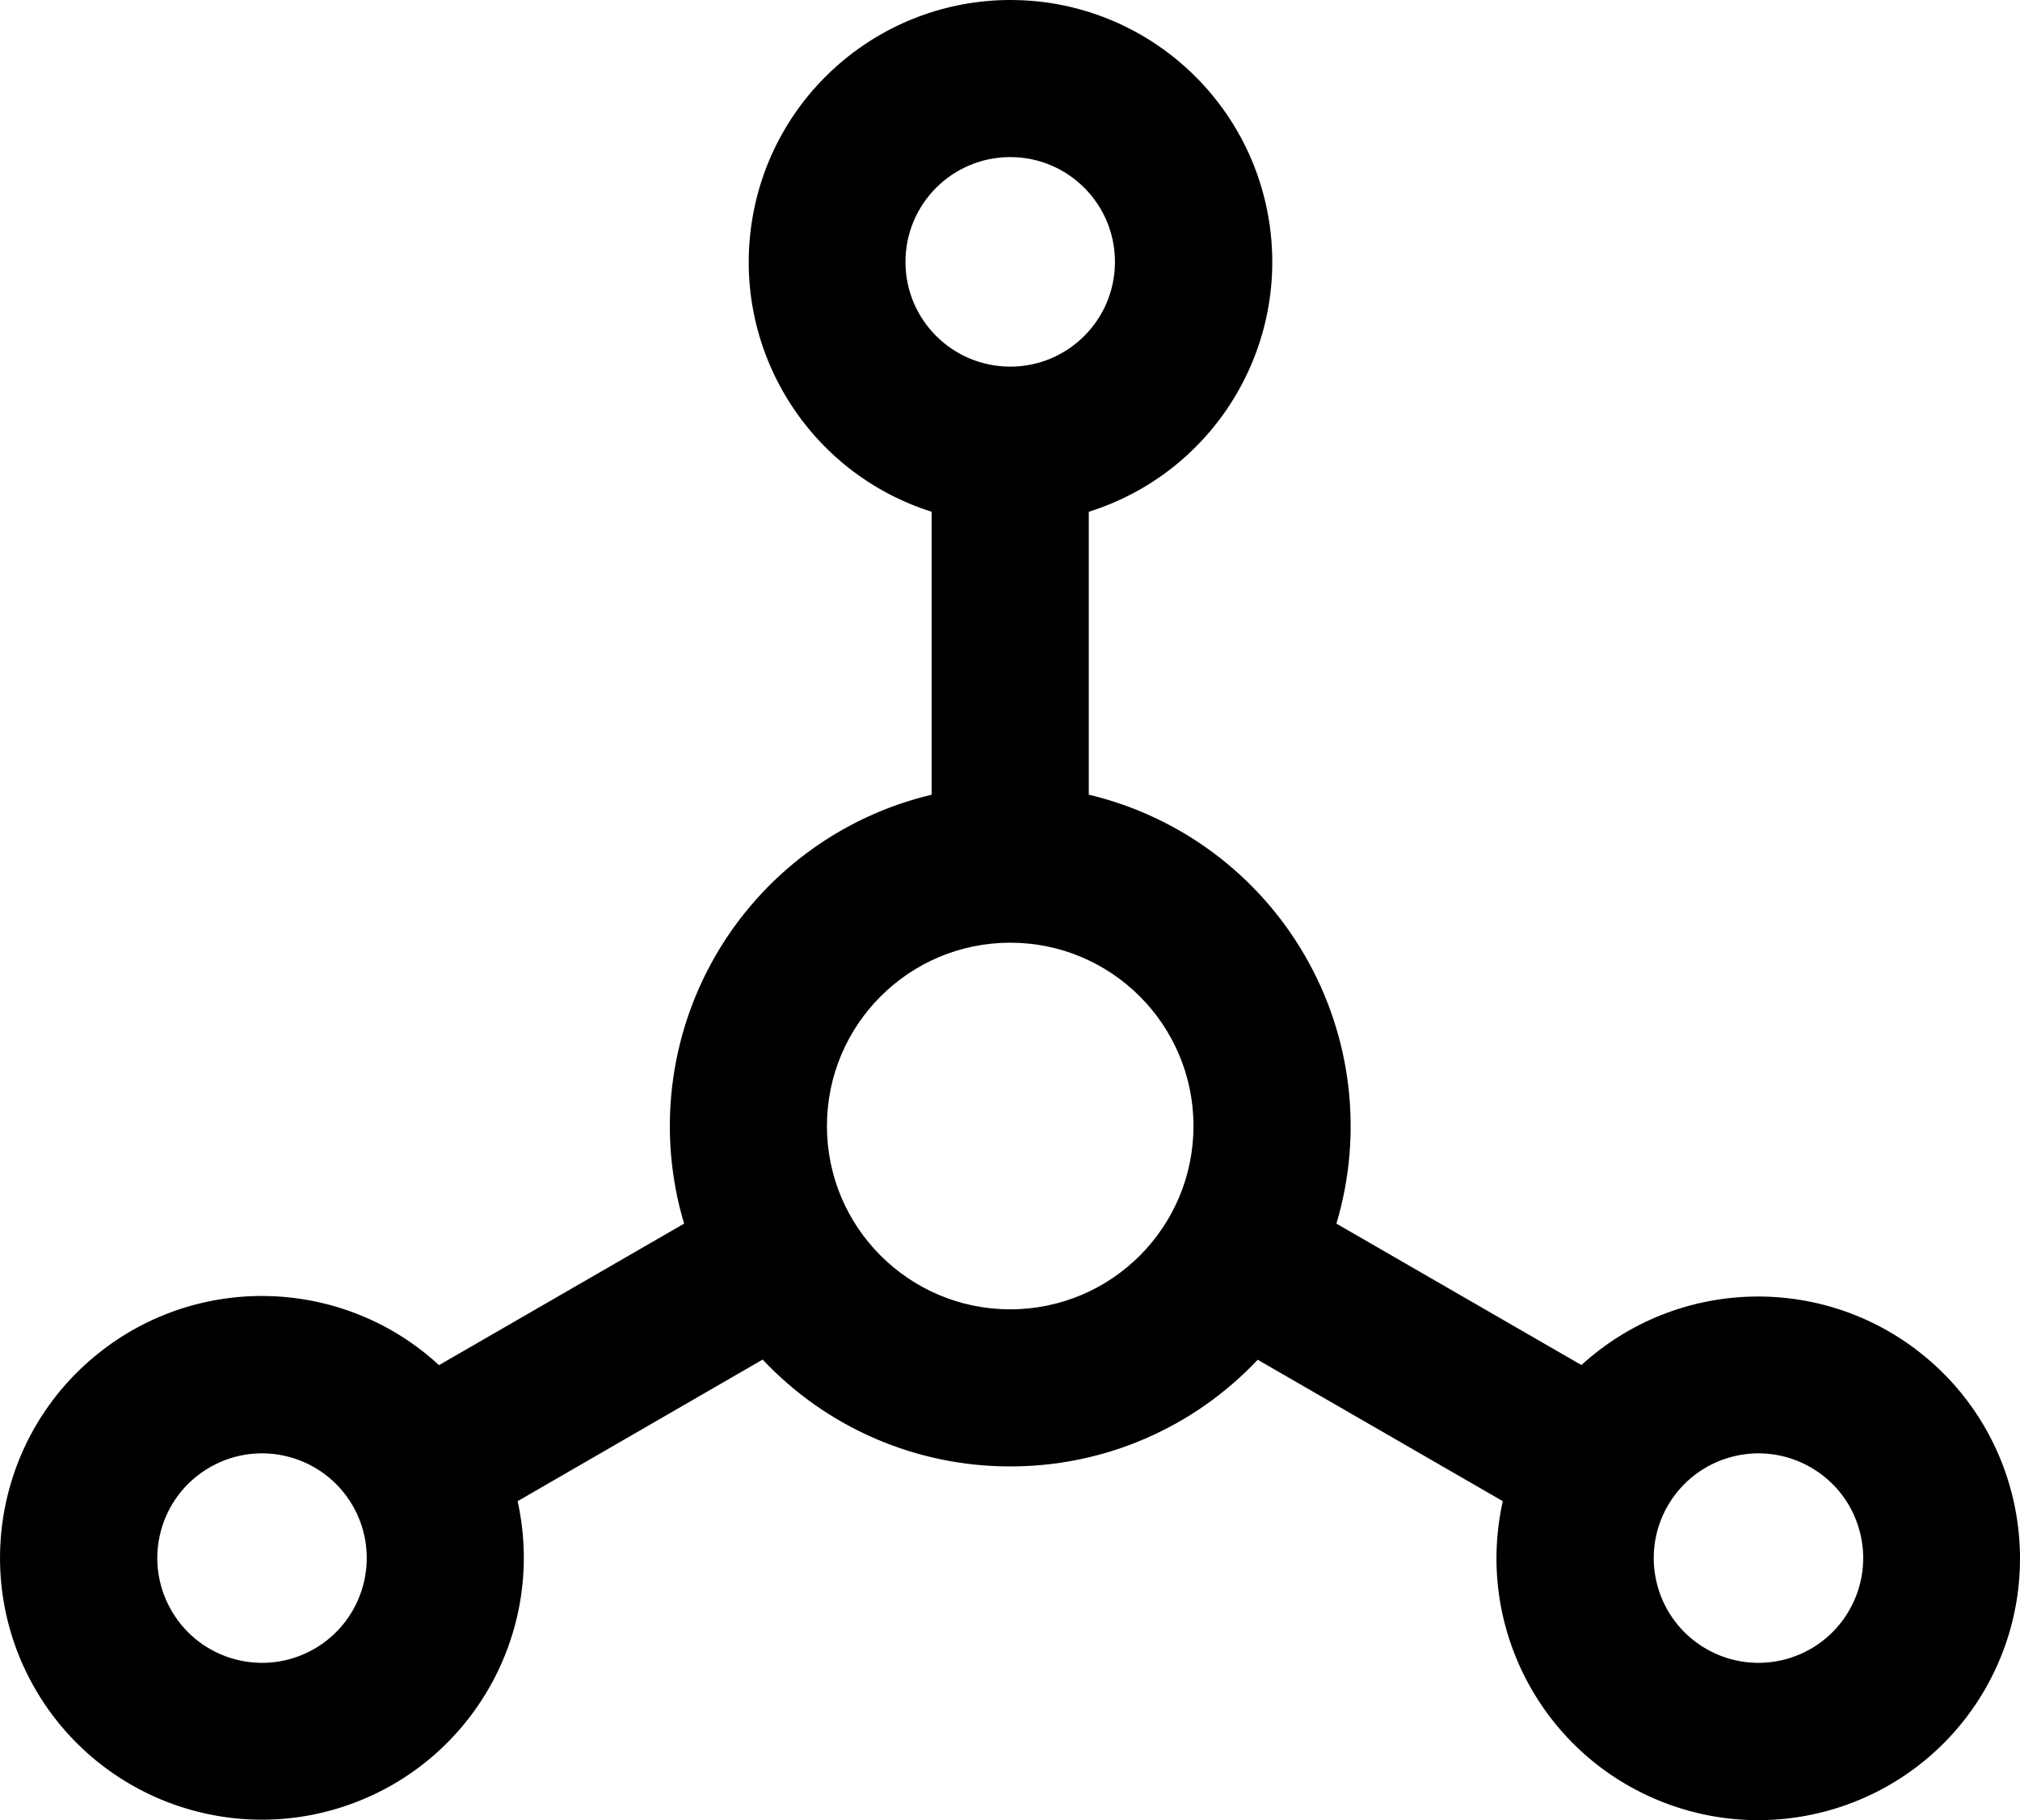 <svg xmlns="http://www.w3.org/2000/svg" xmlns:xlink="http://www.w3.org/1999/xlink" version="1.1" viewBox="0 0 24 21.621"><g><path d="M12.003,0C13.539,-0.001,14.847,1.12,15.08,2.639C15.313,4.157,14.402,5.619,12.936,6.079C12.936,6.079,12.936,9.44,12.936,9.44C14.019,9.697,14.948,10.389,15.505,11.354C16.062,12.318,16.197,13.469,15.878,14.535C15.878,14.535,18.789,16.215,18.789,16.215C19.922,15.181,21.639,15.126,22.835,16.085C24.032,17.045,24.35,18.734,23.586,20.064C22.819,21.395,21.194,21.966,19.762,21.409C18.33,20.852,17.52,19.332,17.855,17.832C17.855,17.832,14.943,16.152,14.943,16.152C14.18,16.962,13.116,17.421,12.003,17.419C10.889,17.421,9.824,16.961,9.061,16.15C9.061,16.15,6.15,17.832,6.15,17.832C6.481,19.33,5.67,20.846,4.24,21.403C2.81,21.96,1.188,21.391,0.419,20.064C-0.351,18.733,-0.034,17.04,1.165,16.079C2.364,15.117,4.085,15.175,5.216,16.216C5.216,16.216,8.128,14.535,8.128,14.535C7.809,13.469,7.944,12.318,8.5,11.354C9.057,10.389,9.986,9.697,11.069,9.44C11.069,9.44,11.069,6.079,11.069,6.079C9.606,5.616,8.699,4.156,8.932,2.639C9.165,1.123,10.468,0.002,12.003,0C12.003,0,12.003,0,12.003,0ZM21.515,17.431C20.92,17.087,20.159,17.291,19.815,17.886C19.472,18.481,19.675,19.242,20.271,19.586C20.866,19.929,21.627,19.725,21.97,19.13C22.314,18.535,22.11,17.774,21.515,17.431C21.515,17.431,21.515,17.431,21.515,17.431ZM4.191,17.886C3.847,17.291,3.086,17.087,2.491,17.431C1.896,17.774,1.692,18.535,2.036,19.13C2.379,19.725,3.14,19.929,3.735,19.586C4.33,19.242,4.534,18.481,4.191,17.886C4.191,17.886,4.191,17.886,4.191,17.886ZM12.003,11.198C10.8,11.198,9.825,12.173,9.825,13.376C9.825,14.578,10.8,15.553,12.003,15.553C13.205,15.553,14.18,14.578,14.18,13.376C14.18,12.173,13.205,11.198,12.003,11.198C12.003,11.198,12.003,11.198,12.003,11.198ZM12.003,1.866C11.315,1.866,10.758,2.423,10.758,3.111C10.758,3.798,11.315,4.355,12.003,4.355C12.69,4.355,13.247,3.798,13.247,3.111C13.247,2.423,12.69,1.866,12.003,1.866C12.003,1.866,12.003,1.866,12.003,1.866Z" fill-opacity="1"/></g></svg>